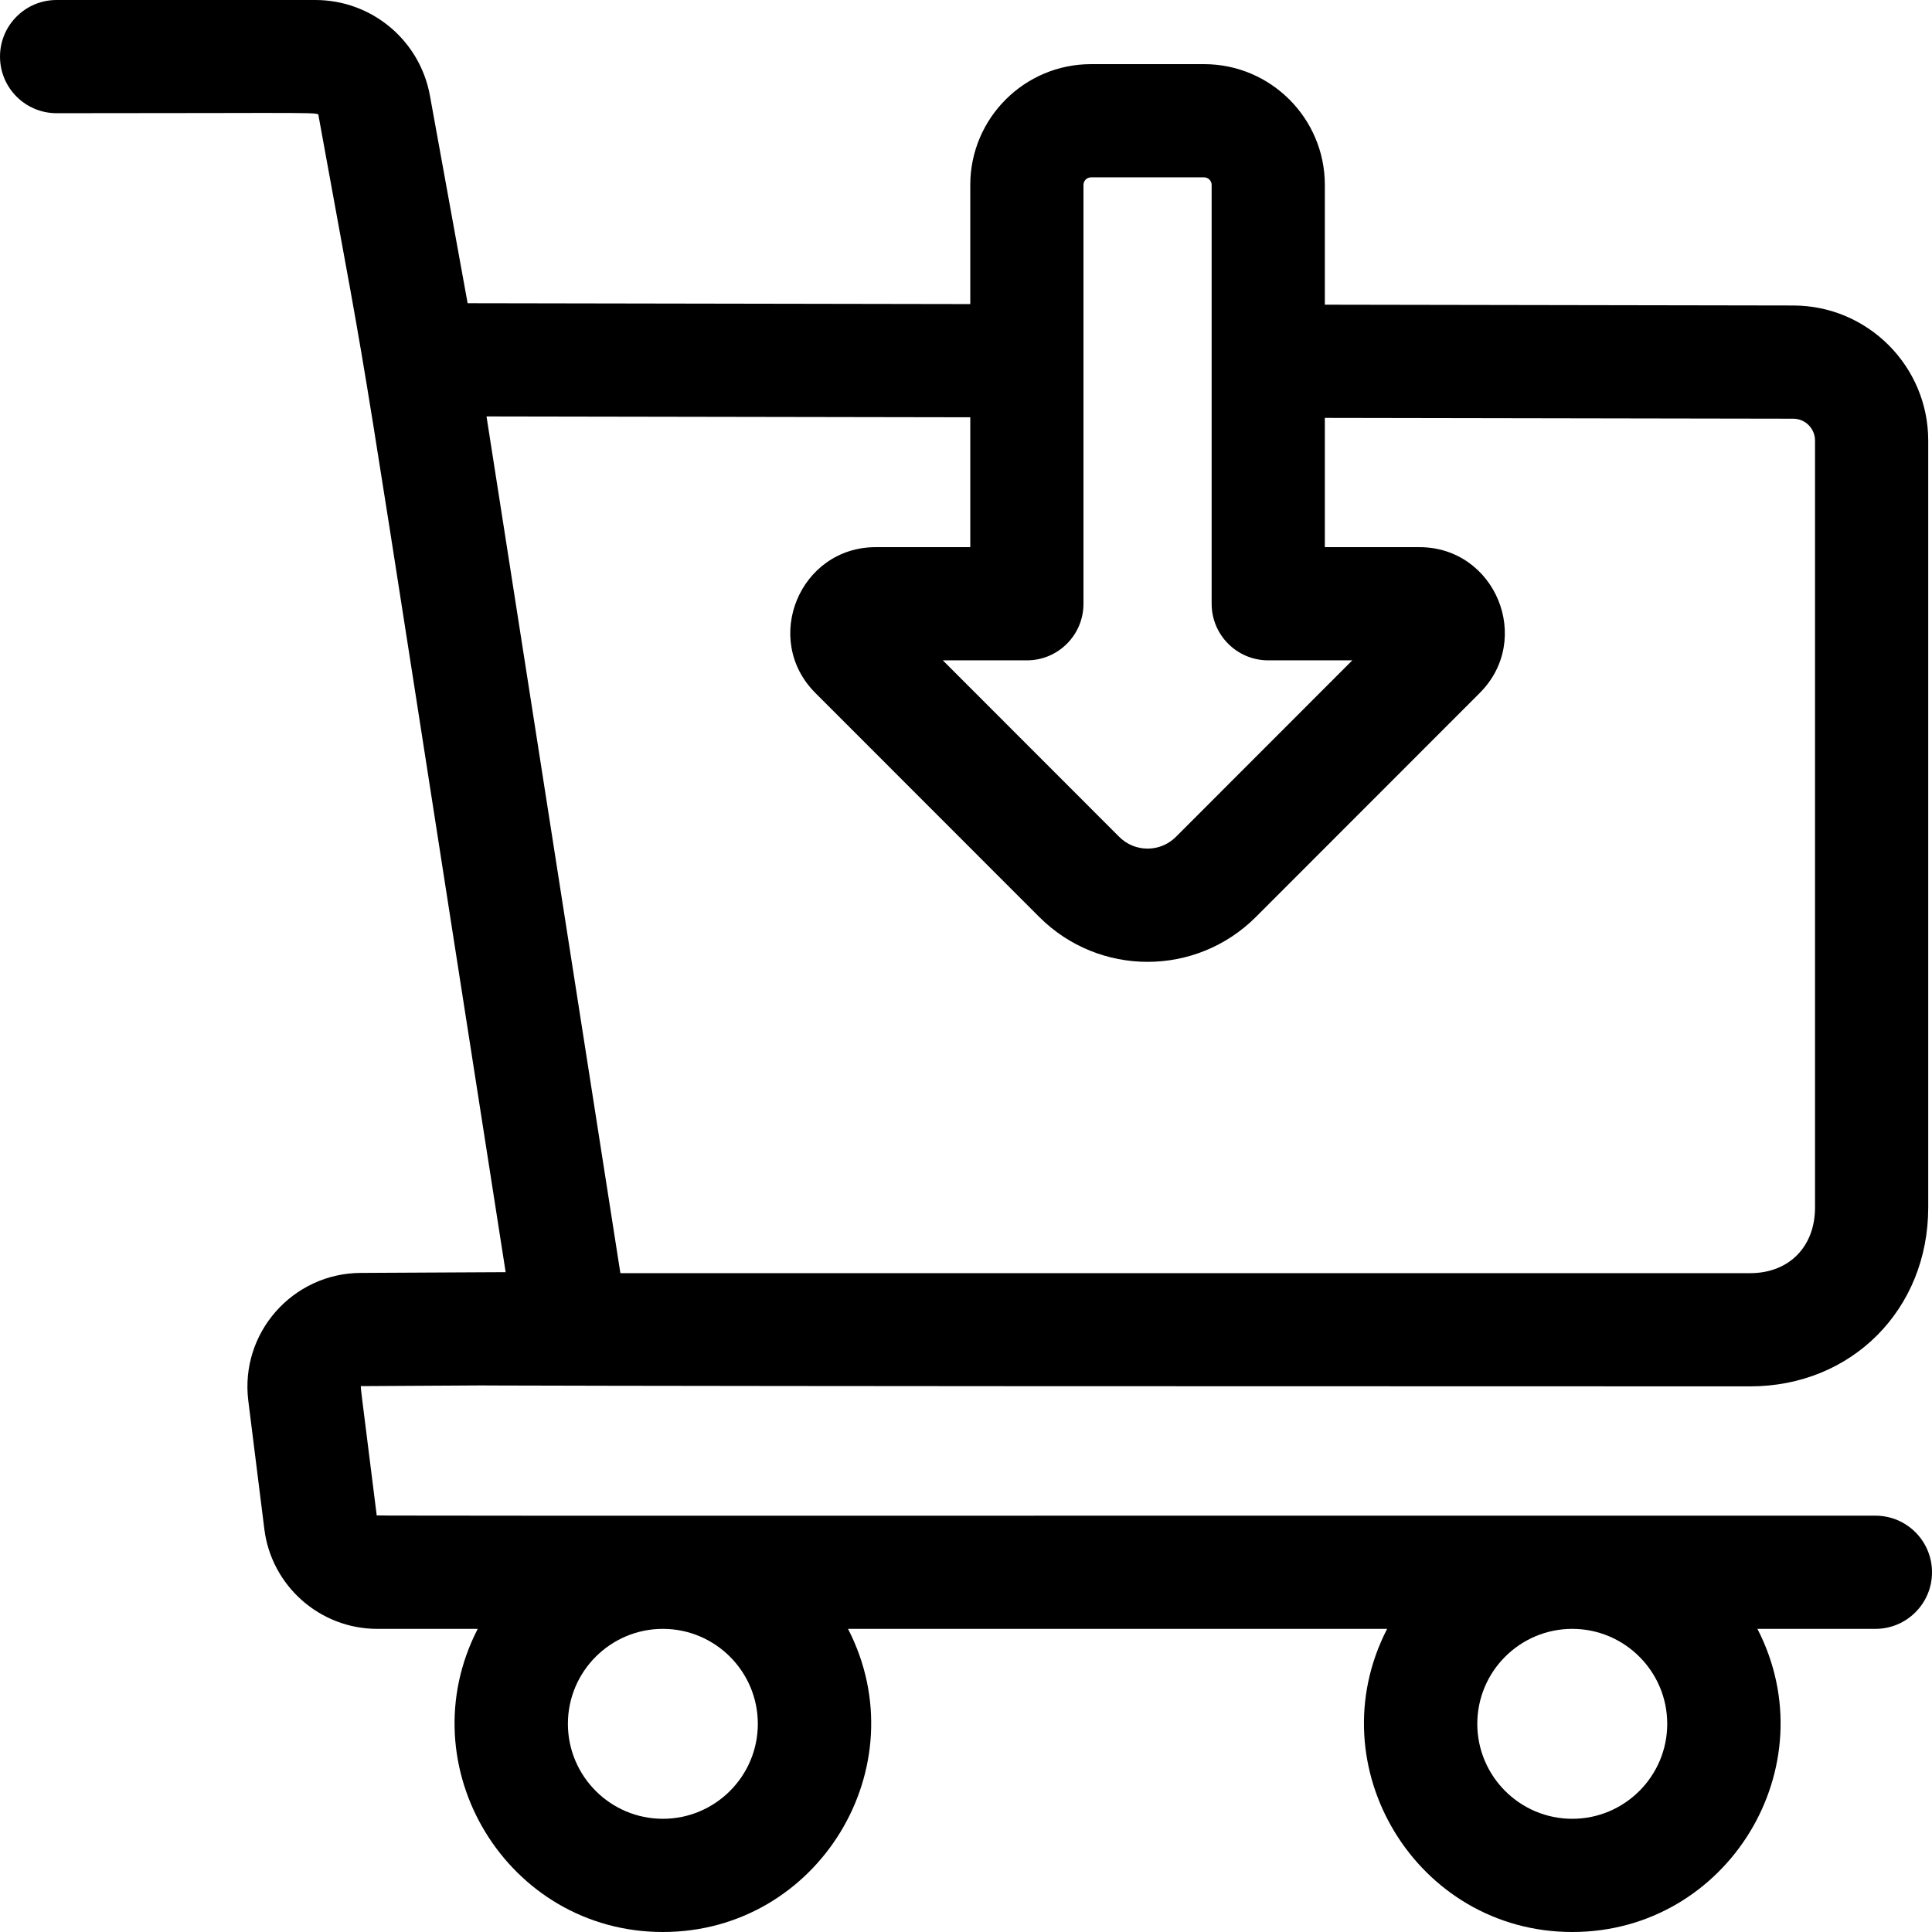   <svg enable-background="new 0 0 512 512" viewBox="0 0 512 512" xmlns="http://www.w3.org/2000/svg"><g><path d="m497 401.667c-415.684 0-397.149.077-397.175-.139-4.556-36.483-4.373-34.149-4.076-34.193 199.47-1.037-277.492.065 368.071.065 26.896 0 47.18-20.377 47.18-47.4v-203.25c0-19.7-16.025-35.755-35.725-35.79l-124.179-.214v-31.746c0-17.645-14.355-32-32-32h-29.972c-17.64 0-31.99 14.351-31.99 31.99v31.594l-133.21-.232-9.985-54.992c-2.667-14.694-15.443-25.36-30.378-25.36h-68.561c-8.284 0-15 6.716-15 15s6.716 15 15 15c72.595 0 69.219-.399 69.422.719 16.275 89.632 5.917 26.988 49.58 306.416l-38.389.2c-18.027.069-32.06 15.893-29.81 33.899l4.252 34.016c1.883 15.06 14.748 26.417 29.925 26.417h26.62c-18.8 36.504 7.827 80.333 49.067 80.333 41.221 0 67.876-43.813 49.067-80.333h142.866c-18.801 36.504 7.827 80.333 49.067 80.333 41.22 0 67.875-43.811 49.066-80.333h31.267c8.284 0 15-6.716 15-15s-6.716-15-15-15zm-209.865-352.677c0-1.097.893-1.99 1.99-1.99h29.972c1.103 0 2 .897 2 2v111c0 8.284 6.716 15 15 15h22.276l-46.75 46.779c-4.149 4.151-10.866 4.151-15.015 0l-46.751-46.779h22.277c8.284 0 15-6.716 15-15v-111.01zm-30 61.594v34.416h-25.039c-20.126 0-30.252 24.394-16.014 38.644l59.308 59.342c15.874 15.883 41.576 15.885 57.452 0l59.307-59.342c14.229-14.237 4.13-38.644-16.013-38.644h-25.039v-34.254l124.127.214c3.186.005 5.776 2.603 5.776 5.79v203.25c0 10.407-6.904 17.4-17.18 17.4h-299.412l-35.477-227.039zm-56.302 346.249c0 13.877-11.29 25.167-25.167 25.167s-25.166-11.29-25.166-25.167 11.29-25.167 25.167-25.167 25.166 11.291 25.166 25.167zm241 0c0 13.877-11.289 25.167-25.166 25.167s-25.167-11.29-25.167-25.167 11.29-25.167 25.167-25.167 25.166 11.291 25.166 25.167z" /></g></svg>